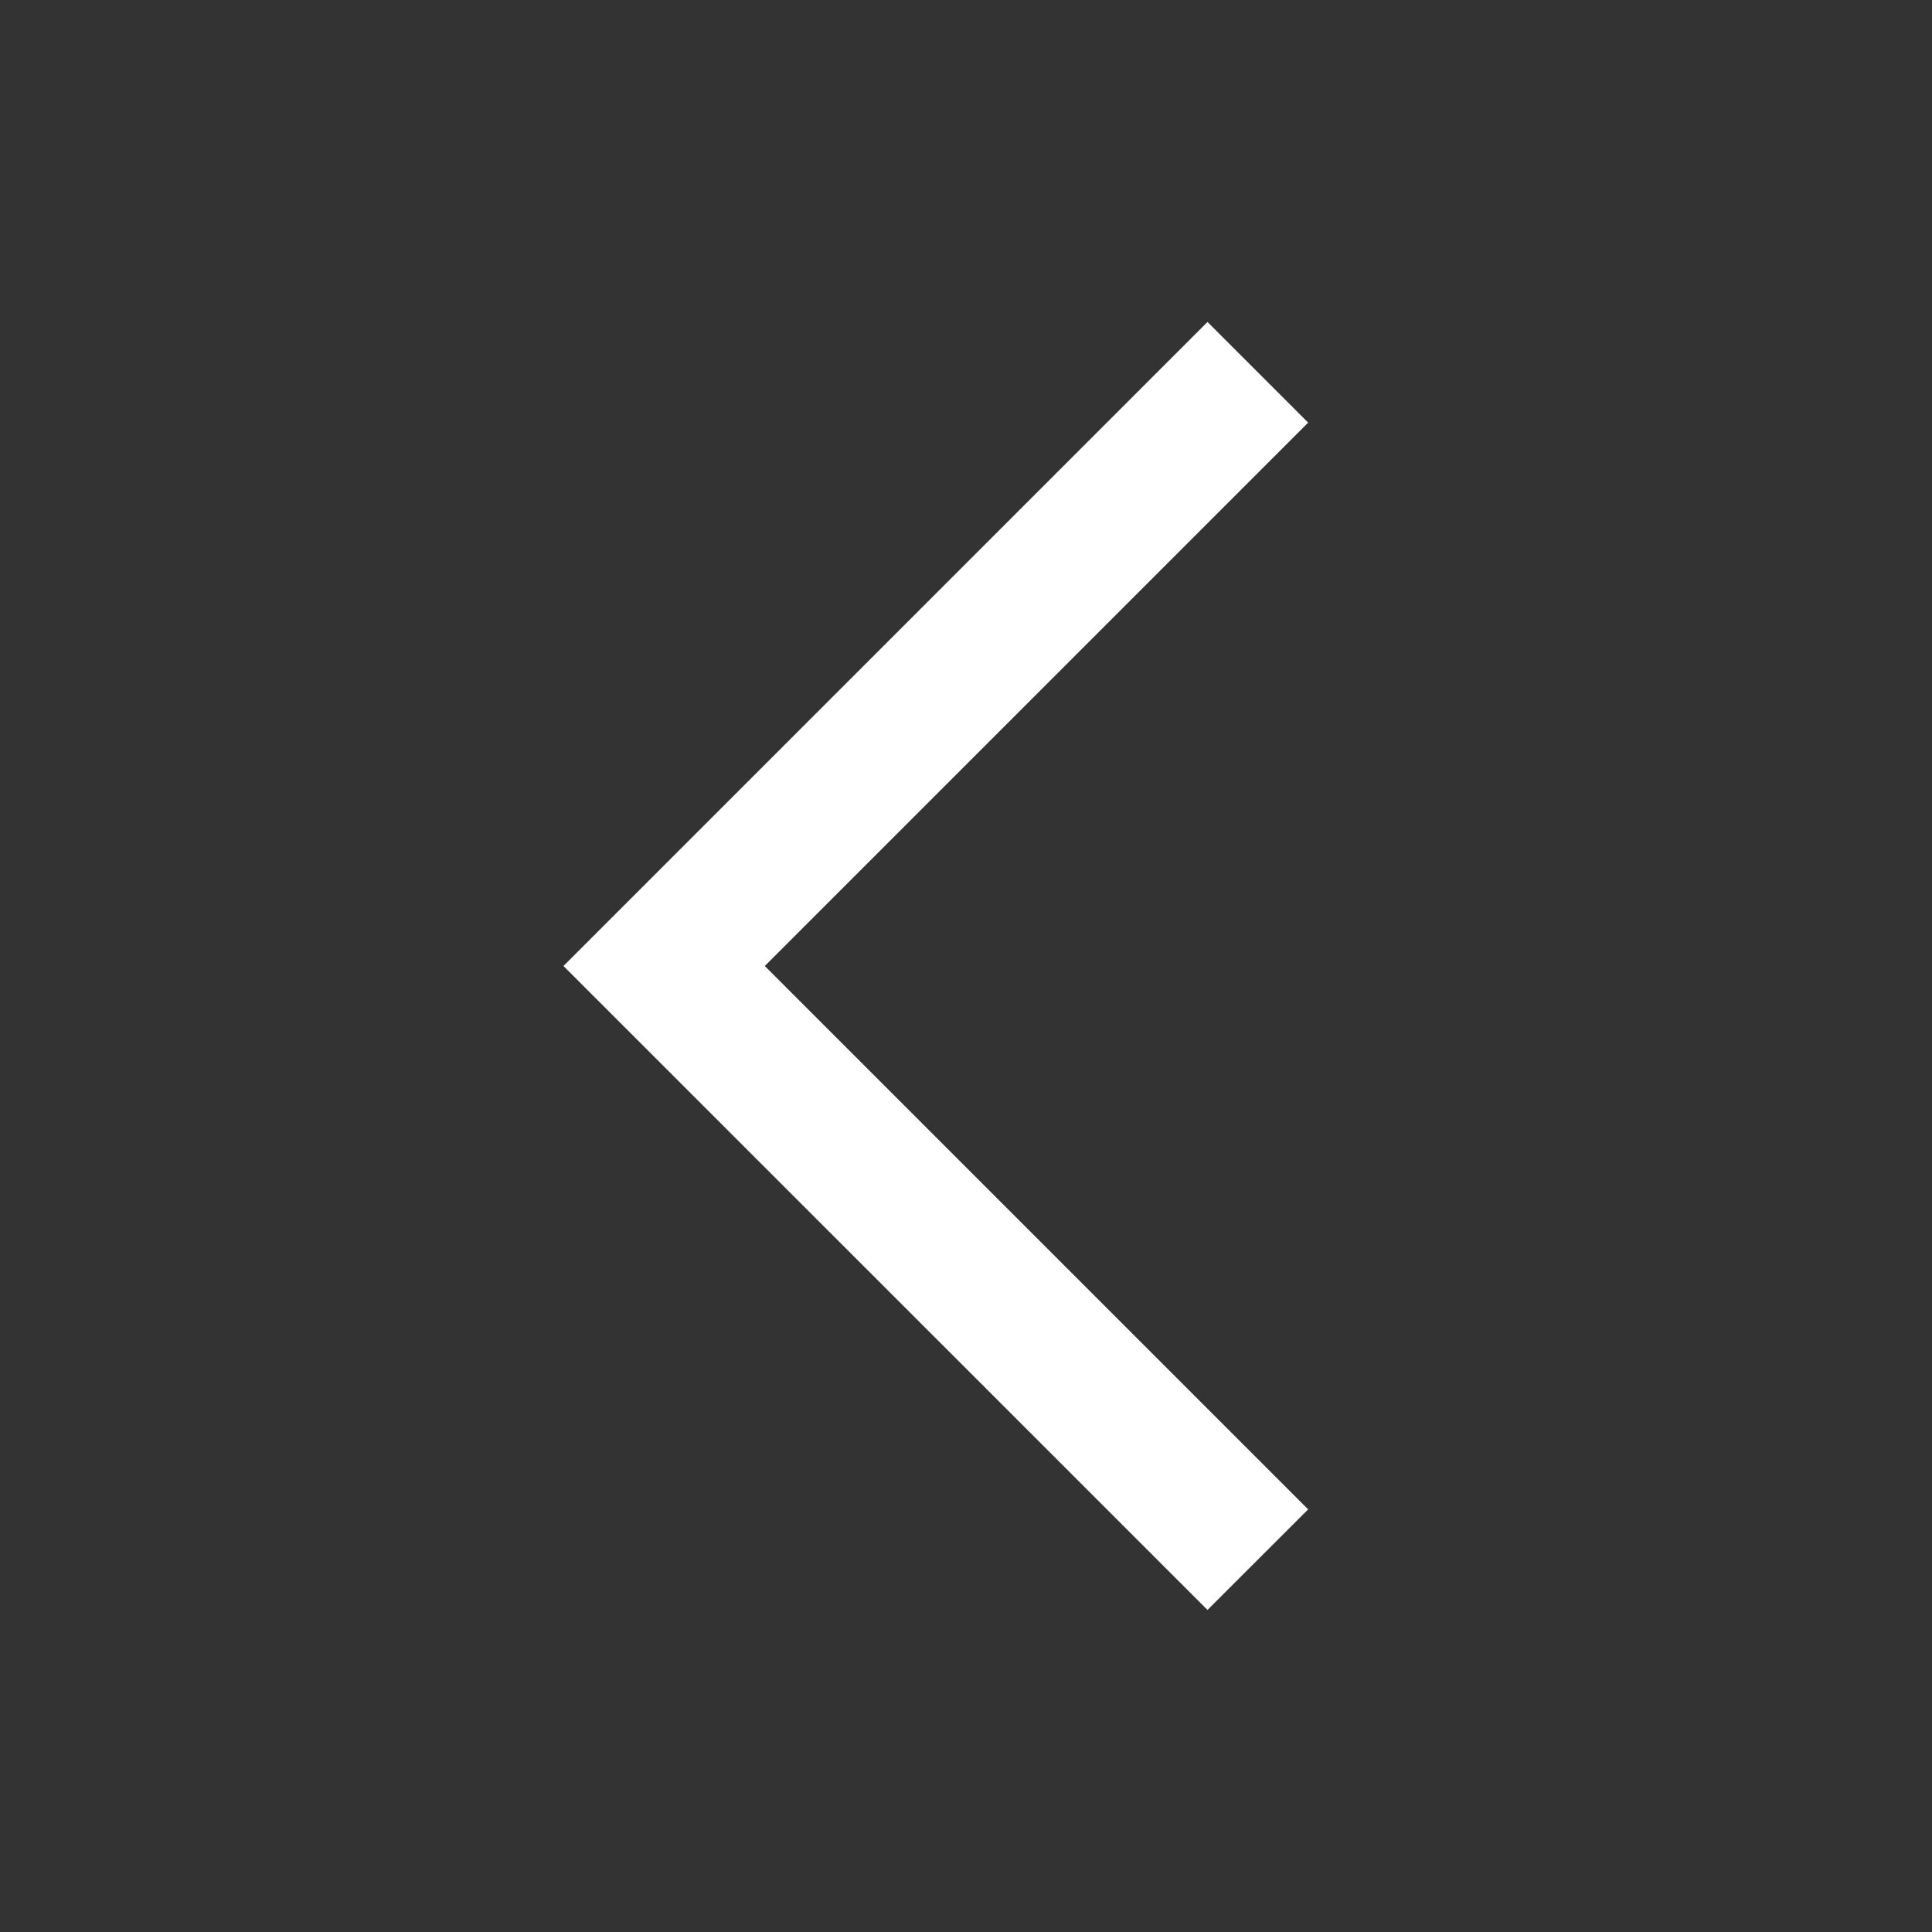 <svg width="20" height="20" viewBox="0 0 20 20" fill="none" xmlns="http://www.w3.org/2000/svg">
<rect x="0" y="0" width="20" height="20" fill="#333333" stroke="none"/>
<g id="&#232;&#191;&#148;&#229;&#155;&#158;">
<path id="Subtract" fill-rule="evenodd" clip-rule="evenodd" d="M13.542 15.625L7.917 10L13.542 4.375L12.5 3.333L5.833 10L12.5 16.666L13.542 15.625Z" fill="white"/>
</g>
</svg>

